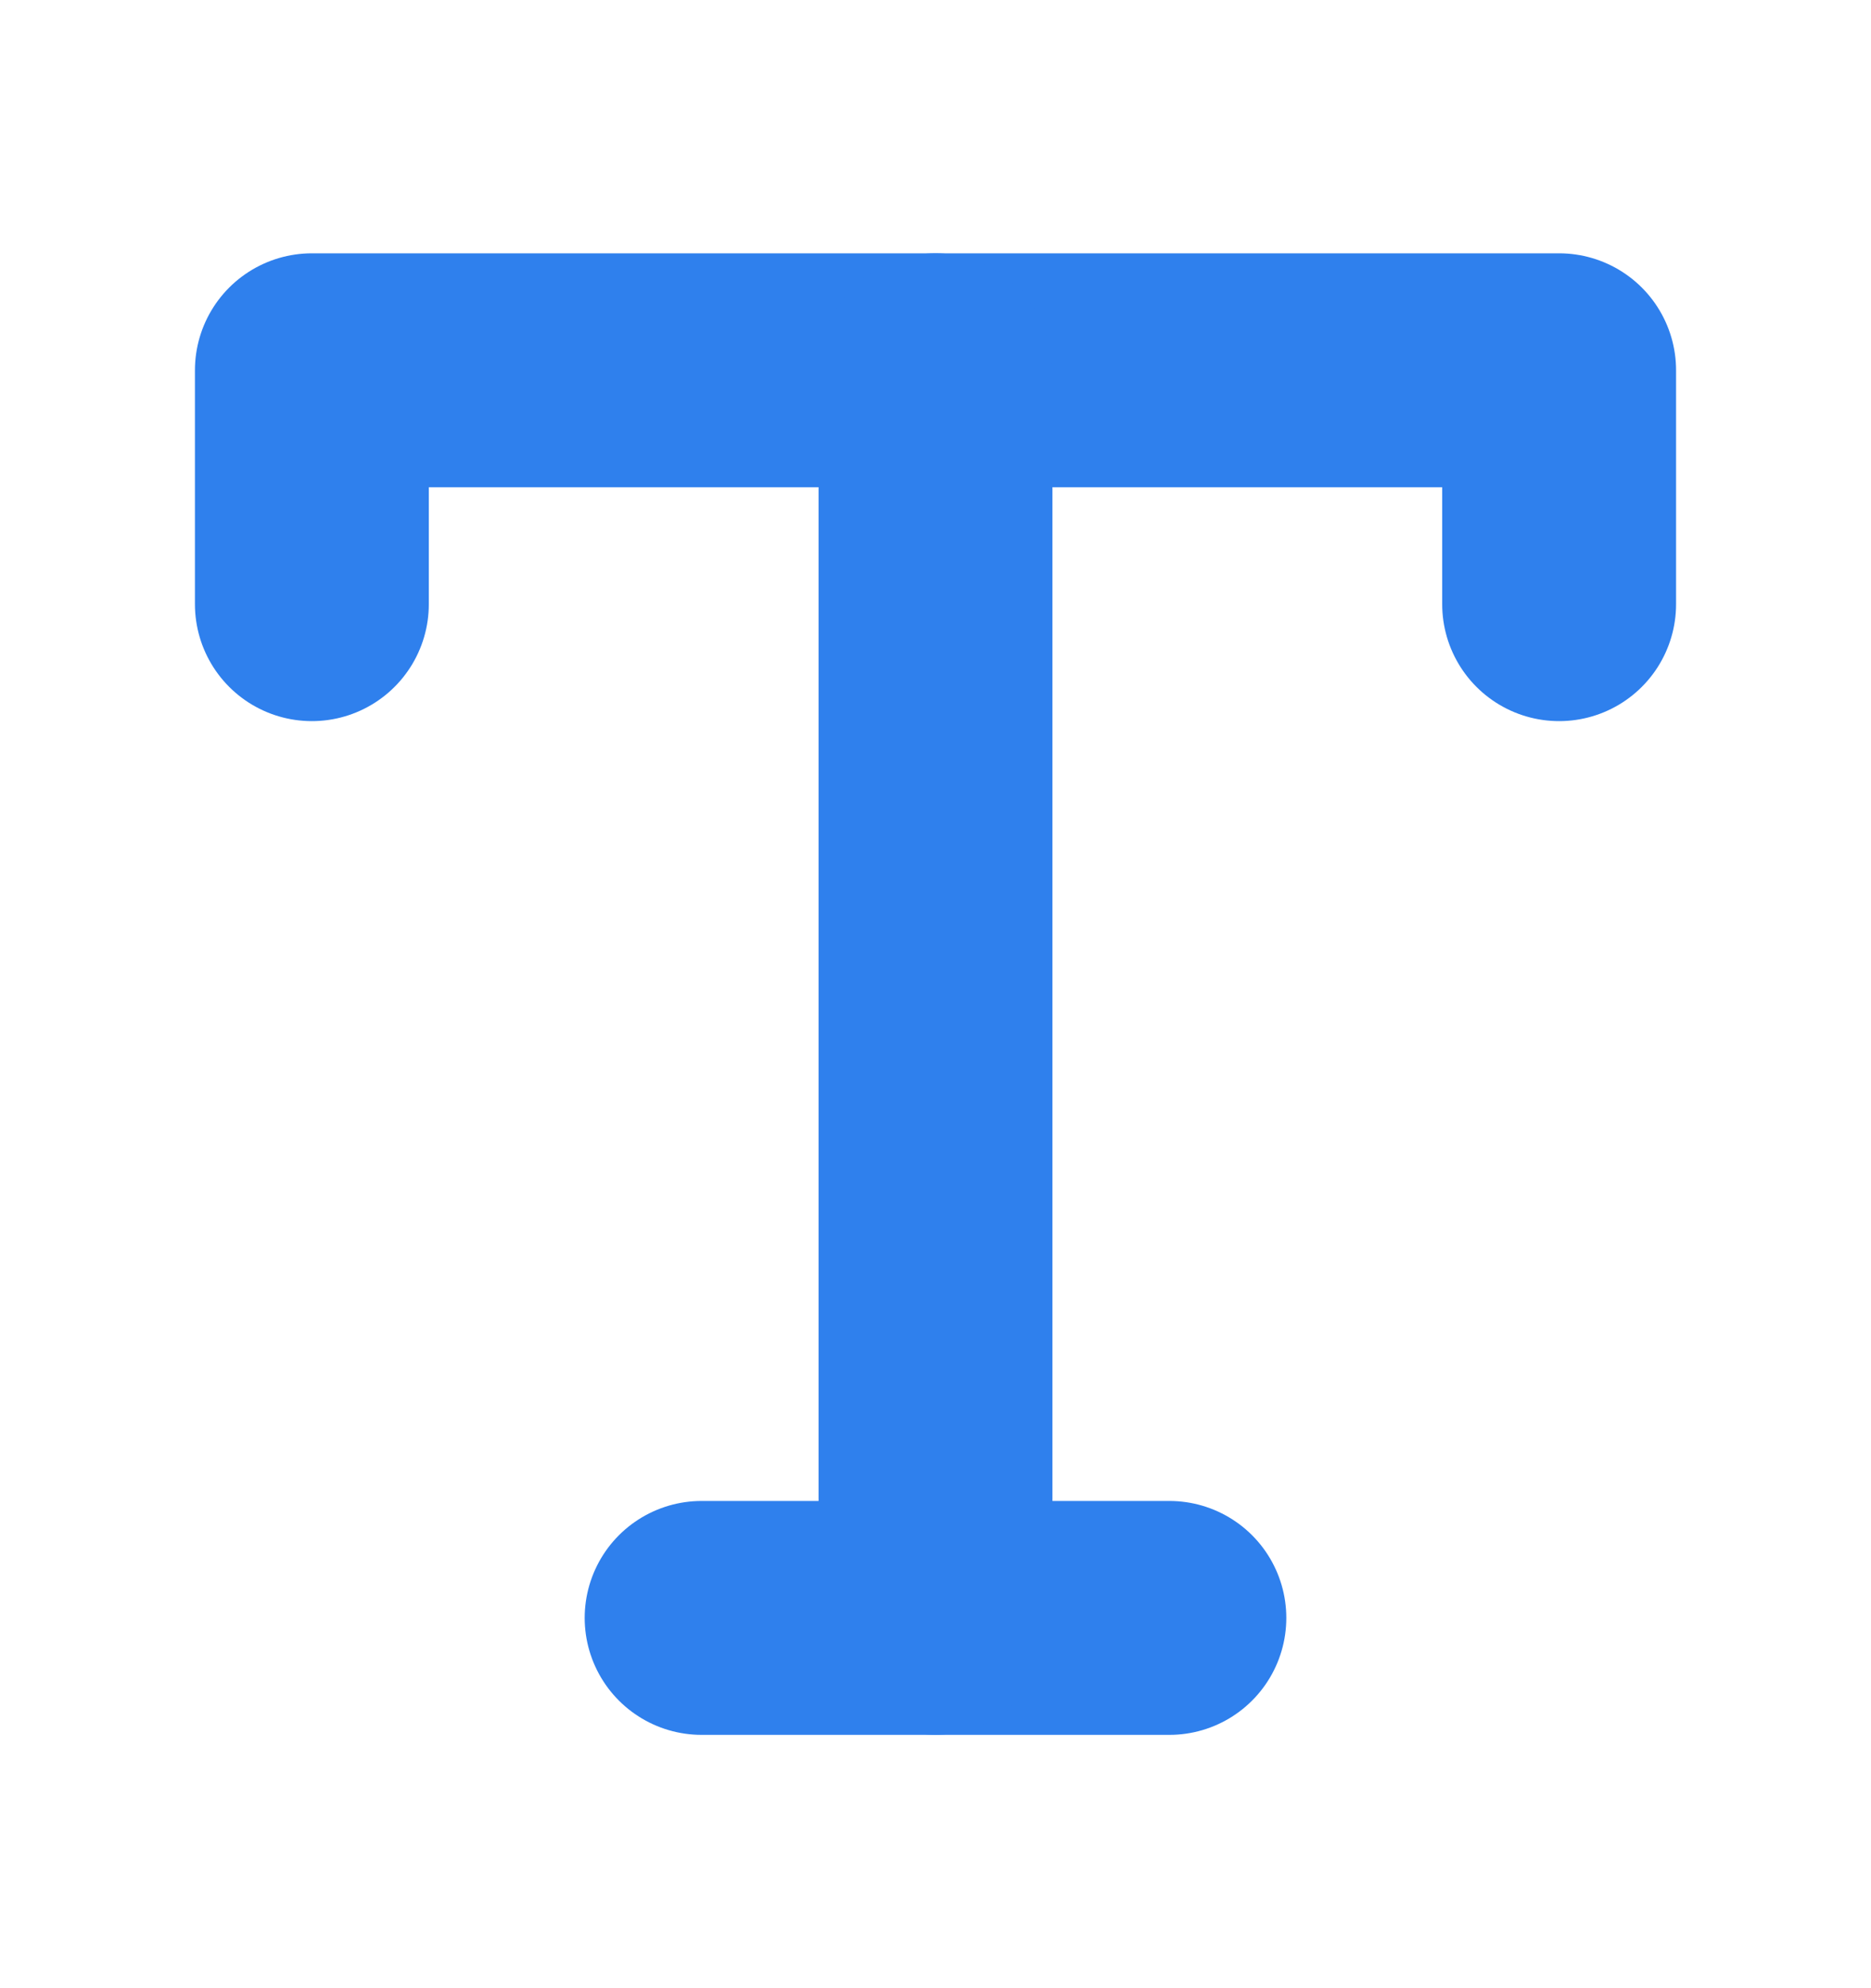 <svg width="16" height="17" viewBox="0 0 16 17" fill="none" xmlns="http://www.w3.org/2000/svg">
<path d="M2.667 5.166V3.166H13.333V5.166" stroke="#2F80ED" stroke-width="2" stroke-linecap="round" stroke-linejoin="round"/>
<path d="M6 13.834H10" stroke="#2F80ED" stroke-width="2" stroke-linecap="round" stroke-linejoin="round"/>
<path d="M8 3.166V13.833" stroke="#2F80ED" stroke-width="2" stroke-linecap="round" stroke-linejoin="round"/>
</svg>
